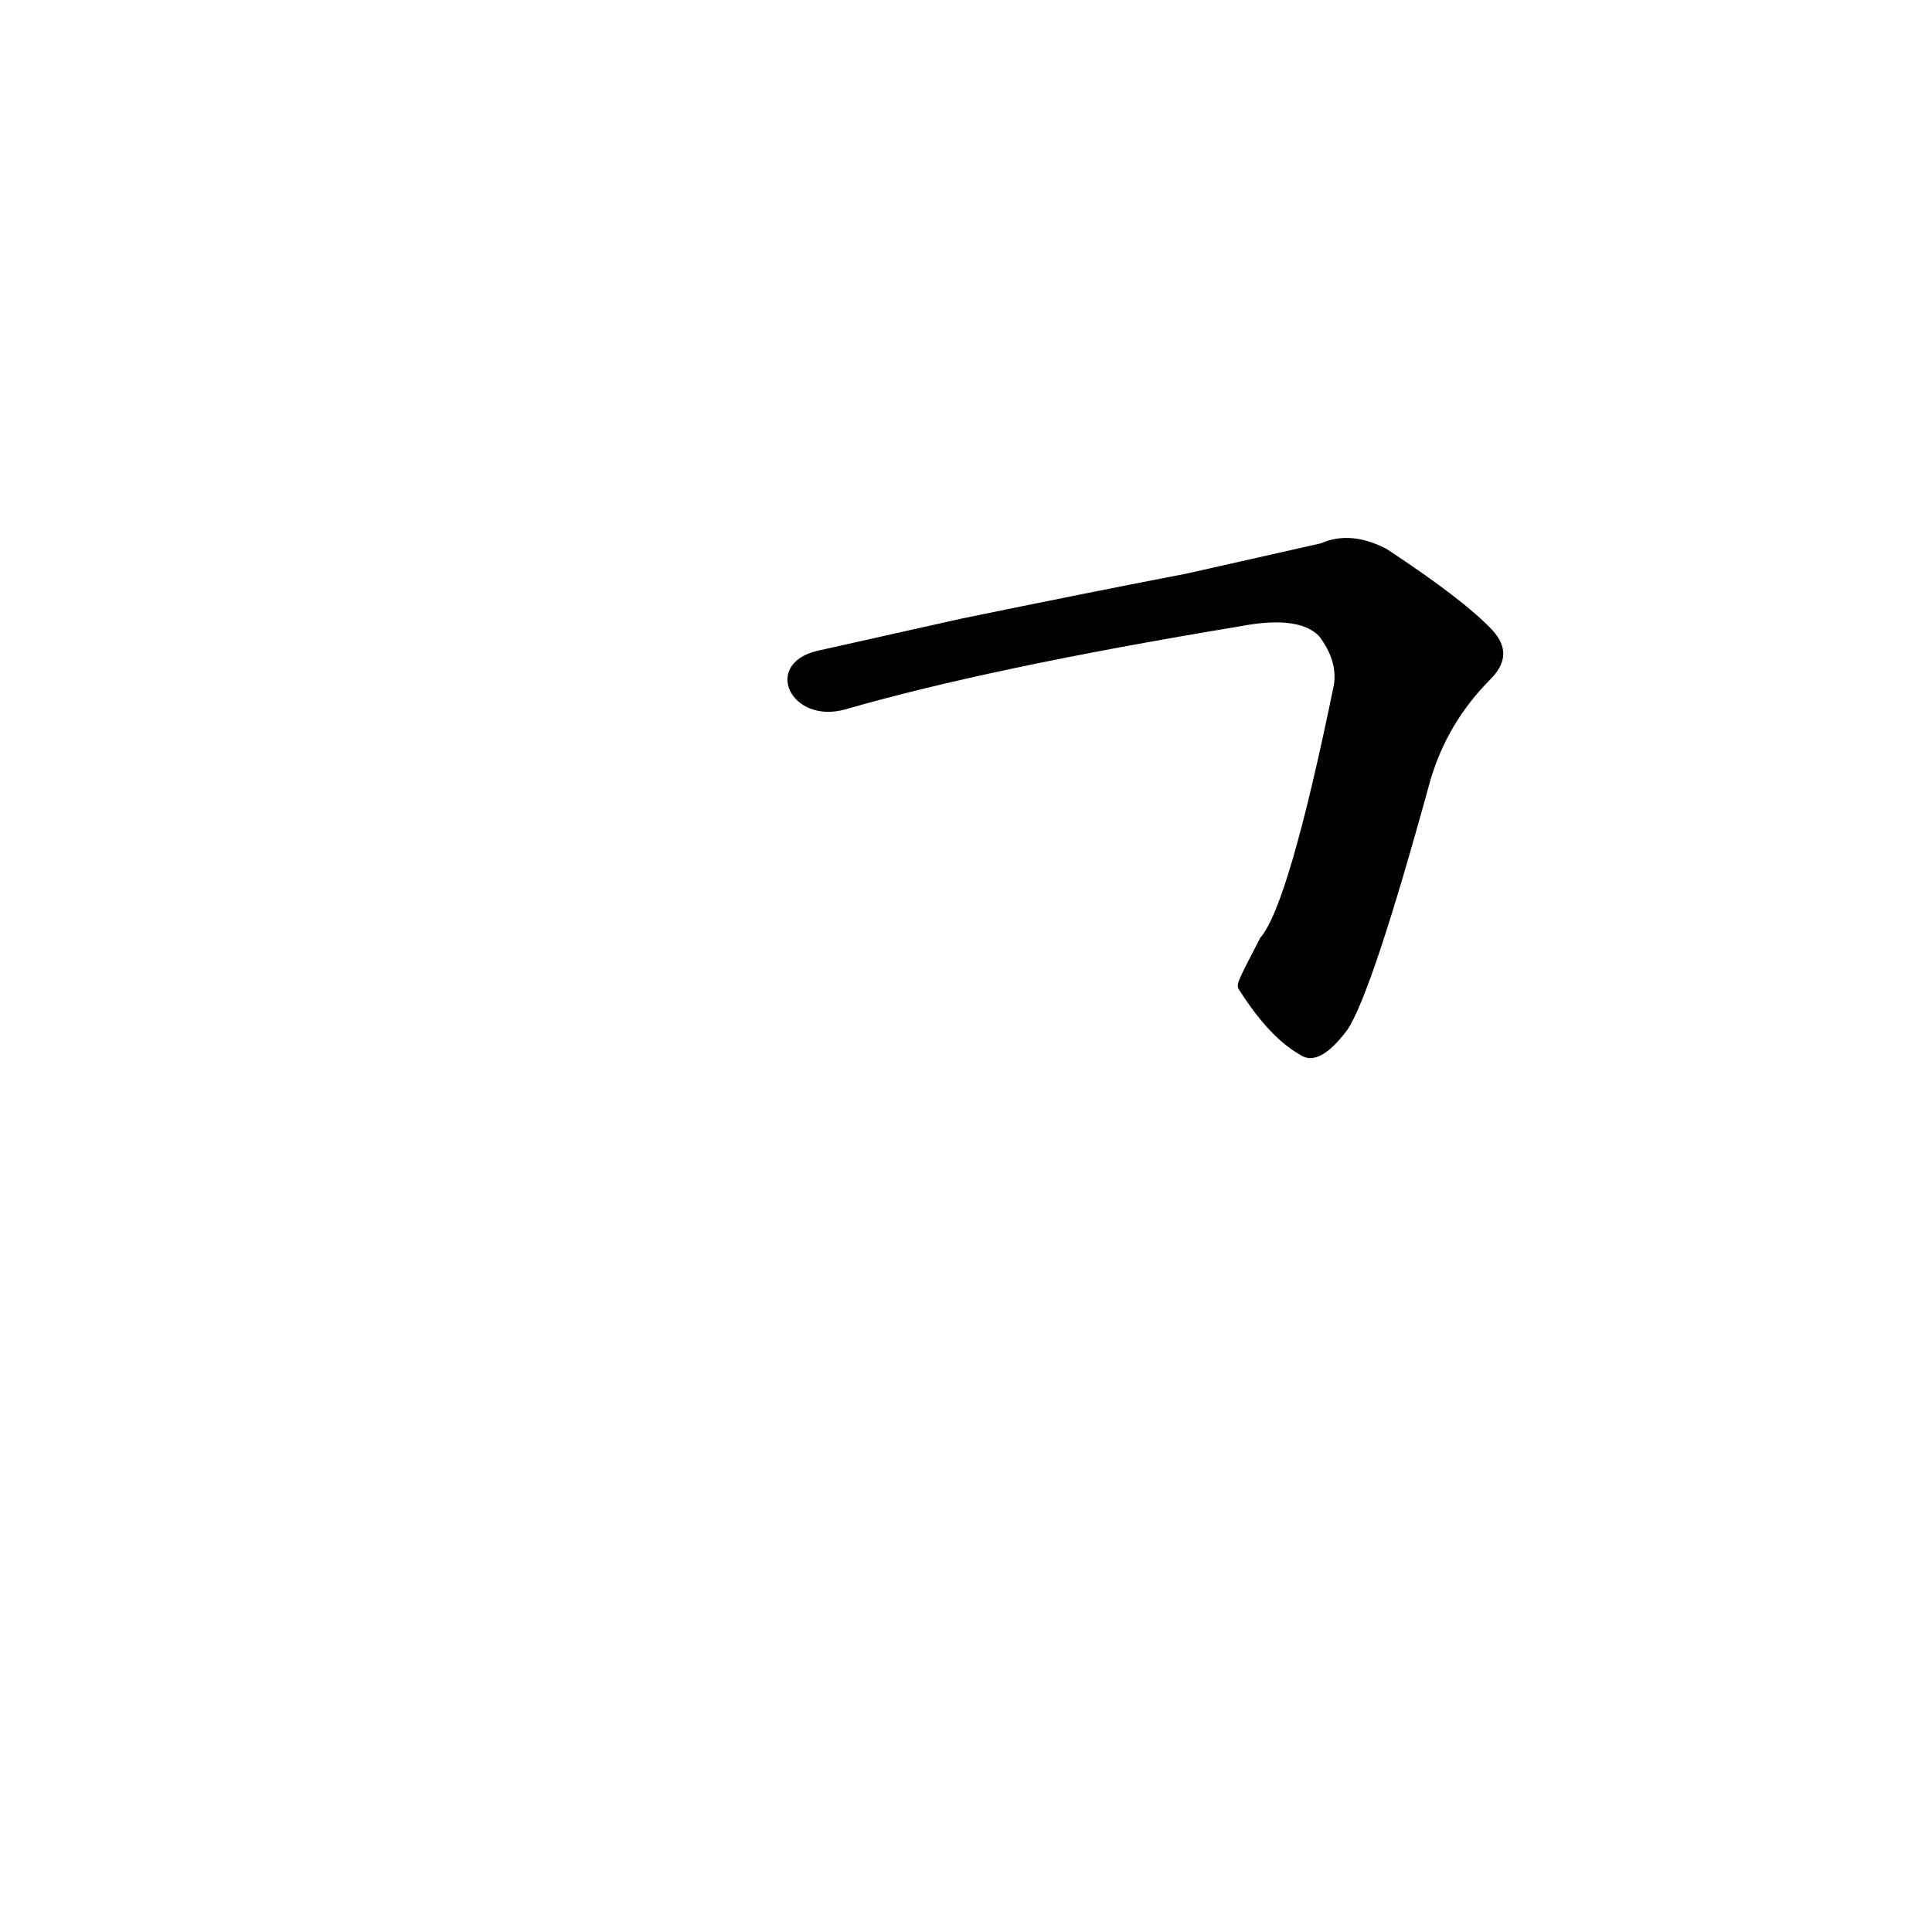 <?xml version='1.0' encoding='utf-8'?>
<svg xmlns="http://www.w3.org/2000/svg" version="1.1" viewBox="0 0 1024 1024"><g transform="scale(1, -1) translate(0, -900)"><path d="M 657 375 Q 673 350 689 341 Q 699 334 714 354 Q 727 373 758 486 Q 767 517 790 540 Q 803 553 791 566 Q 776 582 735 609 Q 716 619 700 612 Q 669 605 629 596 Q 577 586 509 572 Q 469 563 433 555 C 404 548 419 516 448 524 Q 524 546 657 568 Q 688 574 699 563 Q 709 550 707 537 Q 683 420 668 403 C 655 378 655 378 657 375 Z" fill="black" /></g></svg>